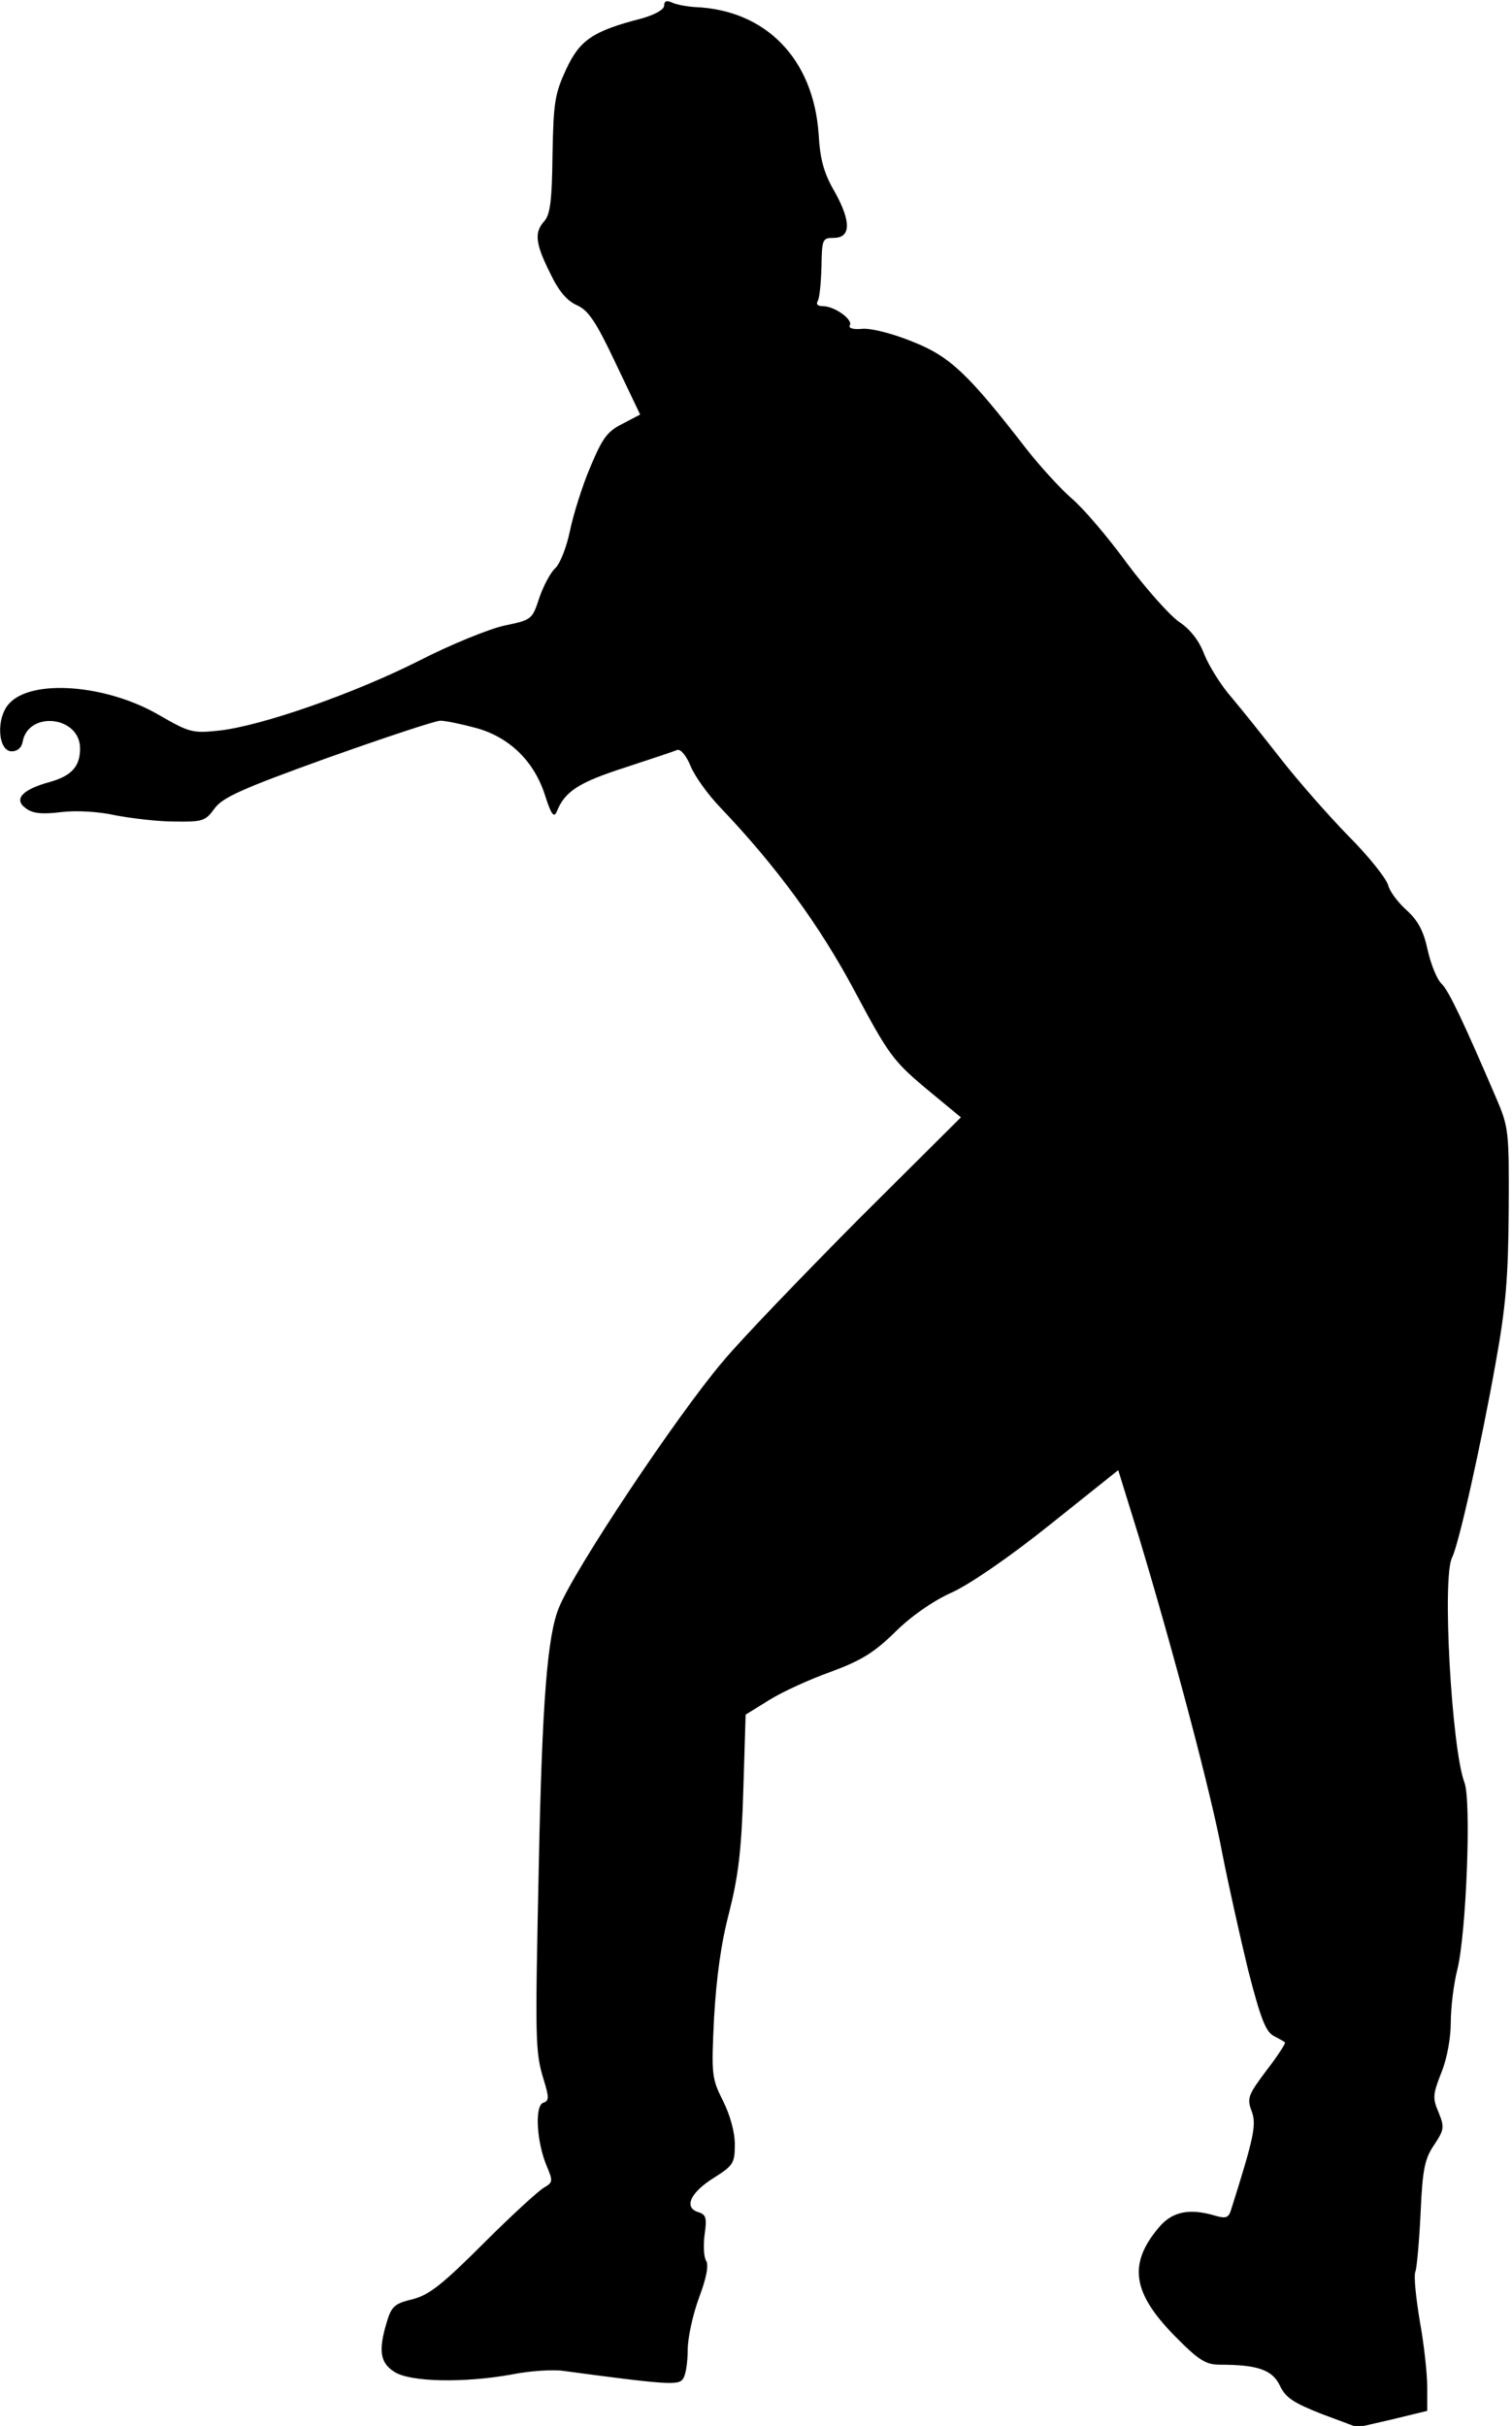 <?xml version="1.0" standalone="no"?>
<!DOCTYPE svg PUBLIC "-//W3C//DTD SVG 20010904//EN"
 "http://www.w3.org/TR/2001/REC-SVG-20010904/DTD/svg10.dtd">
<svg version="1.0" xmlns="http://www.w3.org/2000/svg"
 width="321pt" height="515pt" viewBox="0 0 321 515"
 preserveAspectRatio="xMidYMid meet">
<g transform="translate(0,515) scale(0.1,-0.1)"
fill="#000000" stroke="none">
<path fill="#000000" stroke="none" d="M1410 5138 c0 -8 -19 -19 -47 -27 -105
-27 -132 -46 -161 -108 -24 -52 -27 -70 -29 -181 -1 -97 -5 -127 -17 -141 -22
-24 -20 -47 12 -111 18 -38 36 -59 57 -68 24 -11 40 -34 82 -123 l52 -109 -38
-20 c-32 -16 -42 -30 -68 -92 -17 -40 -36 -101 -43 -135 -7 -34 -21 -70 -31
-79 -10 -9 -25 -37 -34 -63 -15 -46 -16 -47 -74 -59 -32 -7 -114 -40 -182 -75
-139 -70 -334 -138 -424 -148 -57 -6 -63 -4 -129 34 -111 64 -268 76 -316 24
-29 -30 -25 -102 5 -102 12 0 21 8 23 20 12 67 122 55 122 -14 0 -38 -18 -58
-64 -71 -59 -16 -78 -37 -51 -56 14 -11 35 -13 75 -8 33 4 81 1 116 -7 32 -6
88 -13 124 -13 60 -1 66 1 85 27 17 24 57 42 240 108 121 43 229 79 240 79 11
0 44 -7 74 -15 72 -19 125 -71 148 -143 13 -41 19 -49 25 -35 17 43 47 62 143
93 55 18 106 35 113 38 7 2 19 -12 28 -34 9 -22 37 -61 64 -89 118 -124 210
-249 285 -390 71 -133 81 -147 150 -205 l75 -62 -218 -217 c-119 -120 -249
-255 -288 -302 -99 -117 -314 -440 -347 -521 -25 -59 -36 -201 -43 -543 -8
-377 -8 -400 10 -459 12 -39 12 -46 -1 -50 -18 -7 -14 -83 8 -135 13 -31 13
-34 -6 -45 -11 -6 -69 -59 -128 -118 -88 -88 -116 -110 -151 -119 -38 -9 -45
-15 -55 -49 -18 -60 -14 -86 16 -105 33 -22 148 -24 248 -6 39 8 89 11 110 8
223 -30 246 -31 255 -17 6 8 10 36 10 61 0 26 11 76 24 111 16 43 21 69 15 79
-5 8 -6 33 -3 56 5 35 3 42 -14 47 -31 10 -16 42 34 73 41 26 44 31 44 71 0
26 -10 62 -25 92 -24 48 -25 55 -19 177 5 86 15 159 32 223 19 76 26 128 30
257 l5 163 50 31 c27 17 86 44 131 60 65 24 92 41 136 84 33 33 80 66 120 84
38 17 124 76 210 145 l144 115 44 -142 c73 -242 154 -547 177 -672 13 -66 38
-178 55 -248 26 -101 37 -130 54 -139 11 -6 23 -12 24 -14 2 -1 -15 -28 -39
-59 -39 -52 -42 -59 -32 -86 11 -29 6 -54 -44 -212 -5 -15 -11 -17 -32 -11
-56 17 -93 9 -121 -25 -65 -77 -56 -138 33 -229 52 -53 67 -62 97 -62 80 0
111 -11 127 -44 12 -26 29 -37 90 -61 l75 -28 74 17 74 18 0 51 c0 29 -7 92
-16 141 -8 49 -13 95 -9 104 3 8 8 64 11 125 4 93 9 115 29 144 21 32 22 37 9
69 -13 30 -12 38 6 84 12 29 20 74 20 106 0 31 6 82 14 113 19 77 30 359 15
397 -27 71 -48 438 -26 478 14 28 61 237 92 411 22 121 27 183 28 325 1 170 0
177 -27 240 -70 163 -100 226 -115 241 -10 9 -23 41 -30 72 -9 42 -21 63 -45
85 -18 16 -36 40 -39 53 -4 14 -41 61 -84 104 -43 44 -107 117 -143 163 -36
46 -83 105 -105 131 -23 26 -48 67 -58 91 -11 30 -30 54 -54 70 -20 14 -70 70
-111 125 -40 55 -93 117 -117 137 -24 21 -67 68 -96 105 -123 159 -162 196
-240 227 -41 17 -87 29 -107 28 -20 -2 -31 1 -28 7 8 12 -32 41 -57 41 -11 0
-15 4 -11 11 4 6 7 39 8 73 1 58 2 61 26 61 37 0 37 35 2 98 -23 39 -31 69
-34 122 -11 160 -112 264 -263 270 -16 1 -38 5 -47 9 -13 6 -18 4 -18 -6z"/>
</g>
</svg>
